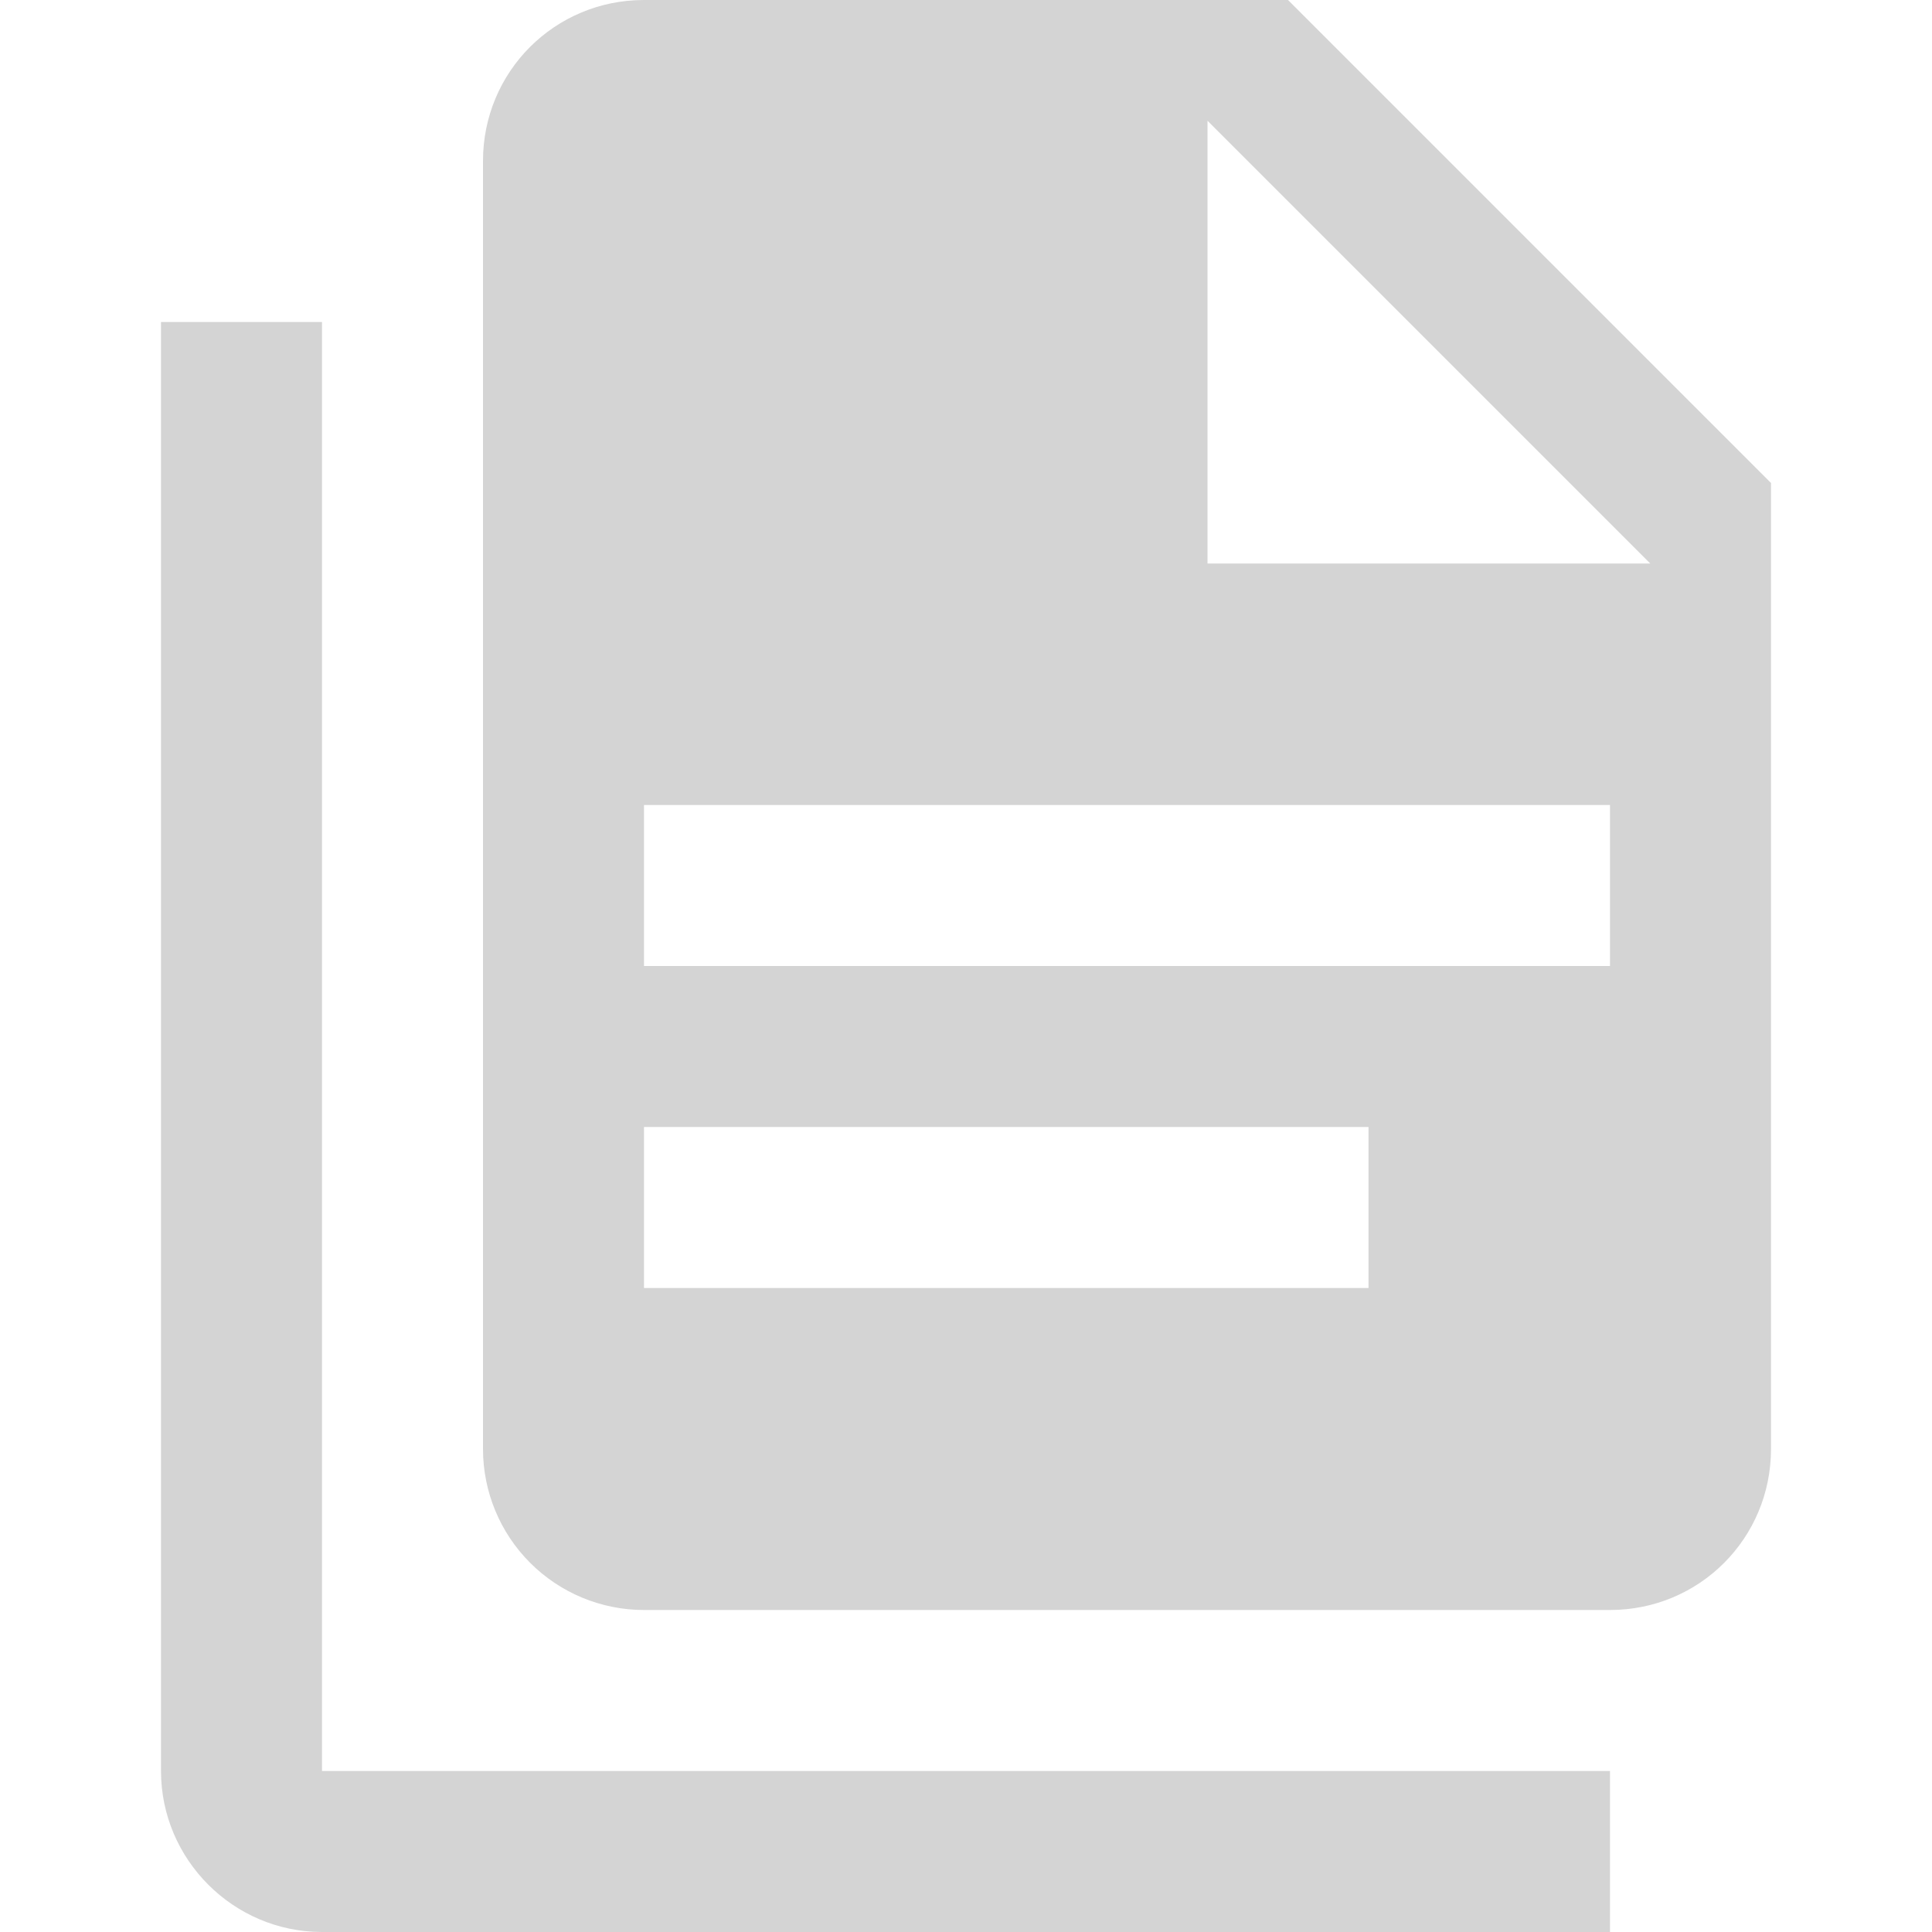 <svg width="105" height="105" viewBox="0 0 105 105" fill="none" xmlns="http://www.w3.org/2000/svg">
<path d="M17.5 17.5V96.25H87.5V105H17.5C12.688 105 8.75 101.063 8.75 96.25V17.5H17.5ZM65.625 30.625H89.688L65.625 6.562V30.625ZM35 0H70L96.25 26.25V78.75C96.25 83.606 92.356 87.5 87.5 87.5H35C32.679 87.5 30.454 86.578 28.813 84.937C27.172 83.296 26.25 81.071 26.25 78.75V8.75C26.25 3.894 30.144 0 35 0ZM74.375 70V61.25H35V70H74.375ZM87.5 52.5V43.75H35V52.5H87.5Z" fill="#D4D4D4"/>
</svg>
